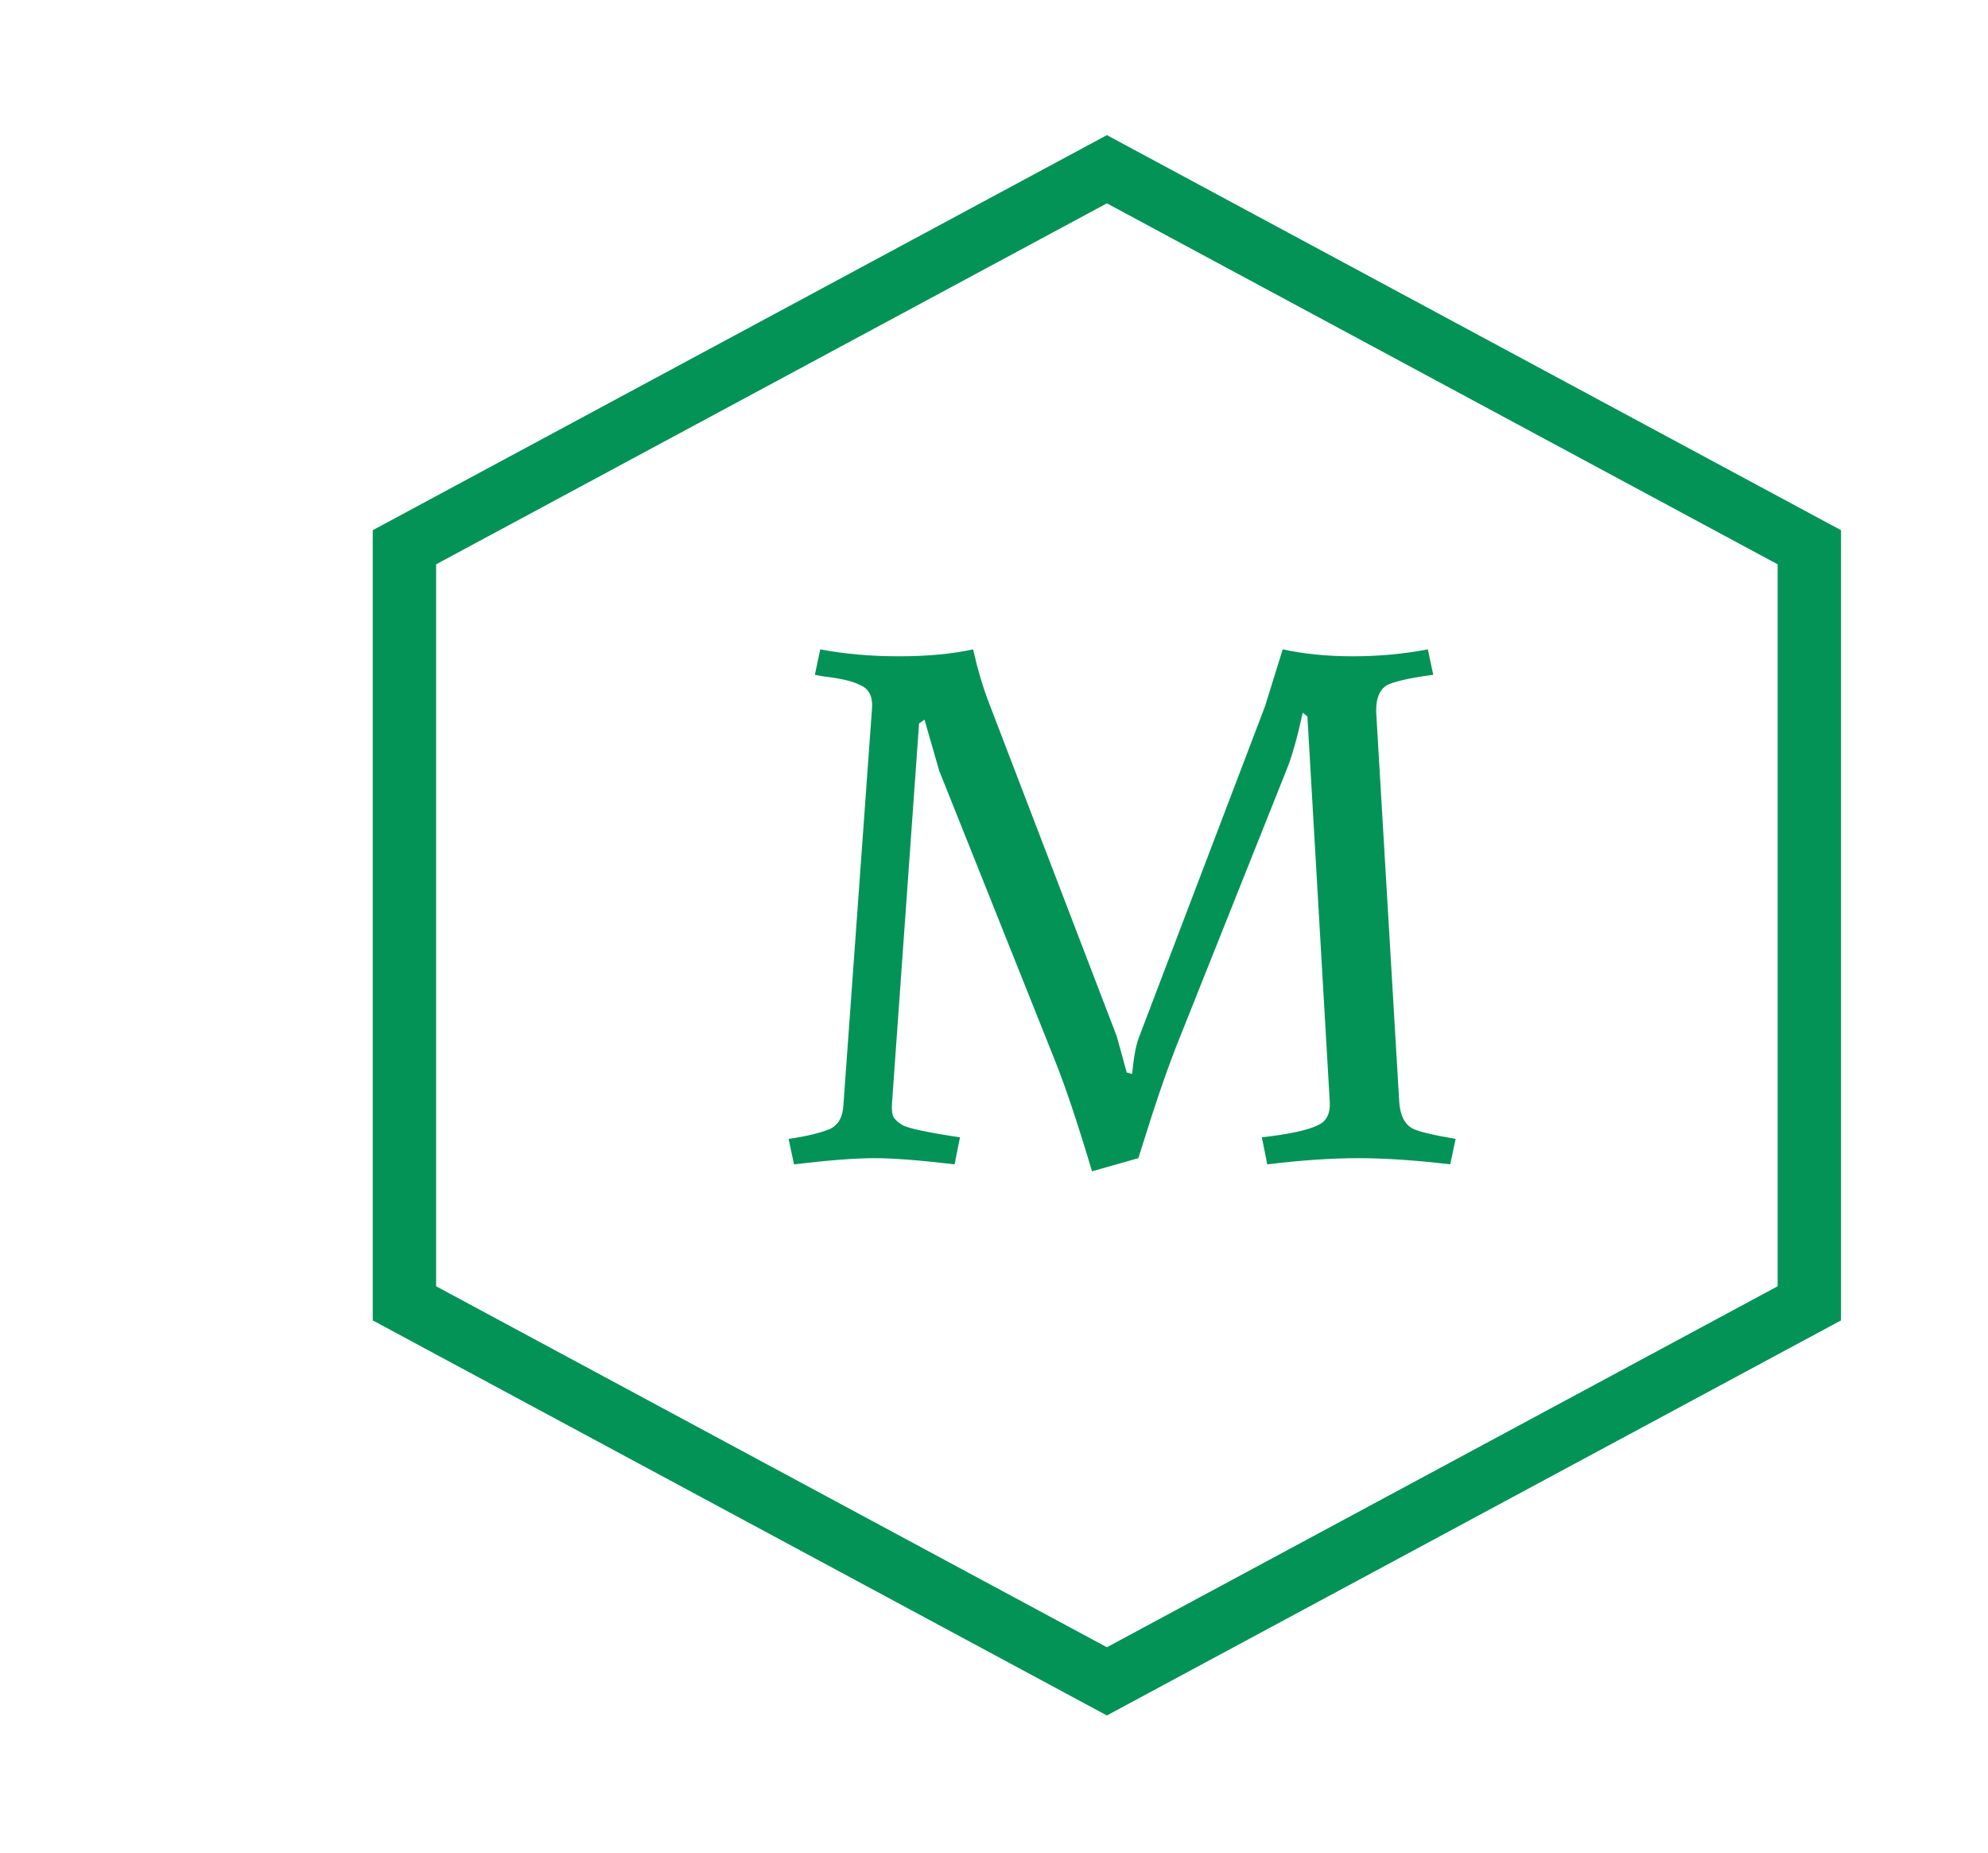 <svg width="103" height="96" viewBox="0 0 103 96" fill="none" xmlns="http://www.w3.org/2000/svg">
<path d="M19.312 68.404L19.312 27.467L57.349 7L95.385 27.467L95.385 68.404L57.349 88.871L19.312 68.404ZM22.596 29.235L22.596 66.636L57.349 85.337L92.101 66.636L92.101 29.235L57.349 10.534L22.596 29.235Z" fill="#049357"/>
<path d="M66.458 33.64C67.551 33.88 68.764 34 70.098 34C71.431 34 72.725 33.88 73.978 33.64L74.258 34.96C73.218 35.093 72.458 35.253 71.978 35.44C71.525 35.627 71.298 36.093 71.298 36.84L72.498 57.12C72.551 57.813 72.791 58.267 73.218 58.48C73.564 58.64 74.298 58.813 75.418 59L75.138 60.32C73.351 60.107 71.764 60 70.378 60C68.991 60 67.418 60.107 65.658 60.32L65.378 58.92C66.764 58.76 67.711 58.56 68.218 58.32C68.698 58.133 68.924 57.733 68.898 57.12L67.738 37.12L67.498 36.92C67.204 38.253 66.924 39.24 66.658 39.88L60.898 54.32C60.364 55.707 59.818 57.307 59.258 59.12L58.978 60L56.578 60.68C55.831 58.173 55.178 56.227 54.618 54.84L48.658 39.92L47.898 37.28L47.618 37.48L46.218 57.12C46.191 57.467 46.218 57.72 46.298 57.88C46.404 58.04 46.578 58.187 46.818 58.32C47.218 58.48 48.018 58.653 49.218 58.84L49.738 58.92L49.458 60.32C47.671 60.107 46.285 60 45.298 60C44.311 60 42.925 60.107 41.138 60.32L40.858 59C41.791 58.867 42.511 58.693 43.018 58.48C43.444 58.267 43.671 57.853 43.698 57.24L45.178 36.72C45.231 36.08 45.018 35.667 44.538 35.48C44.191 35.293 43.565 35.147 42.658 35.04L42.218 34.96L42.498 33.64C43.751 33.88 45.111 34 46.578 34C48.044 34 49.325 33.88 50.418 33.64C50.631 34.6 50.898 35.507 51.218 36.36L57.858 53.68L58.378 55.56L58.658 55.64C58.738 54.76 58.858 54.12 59.018 53.72L65.538 36.6L66.458 33.64Z" fill="#049357"/>
</svg>
